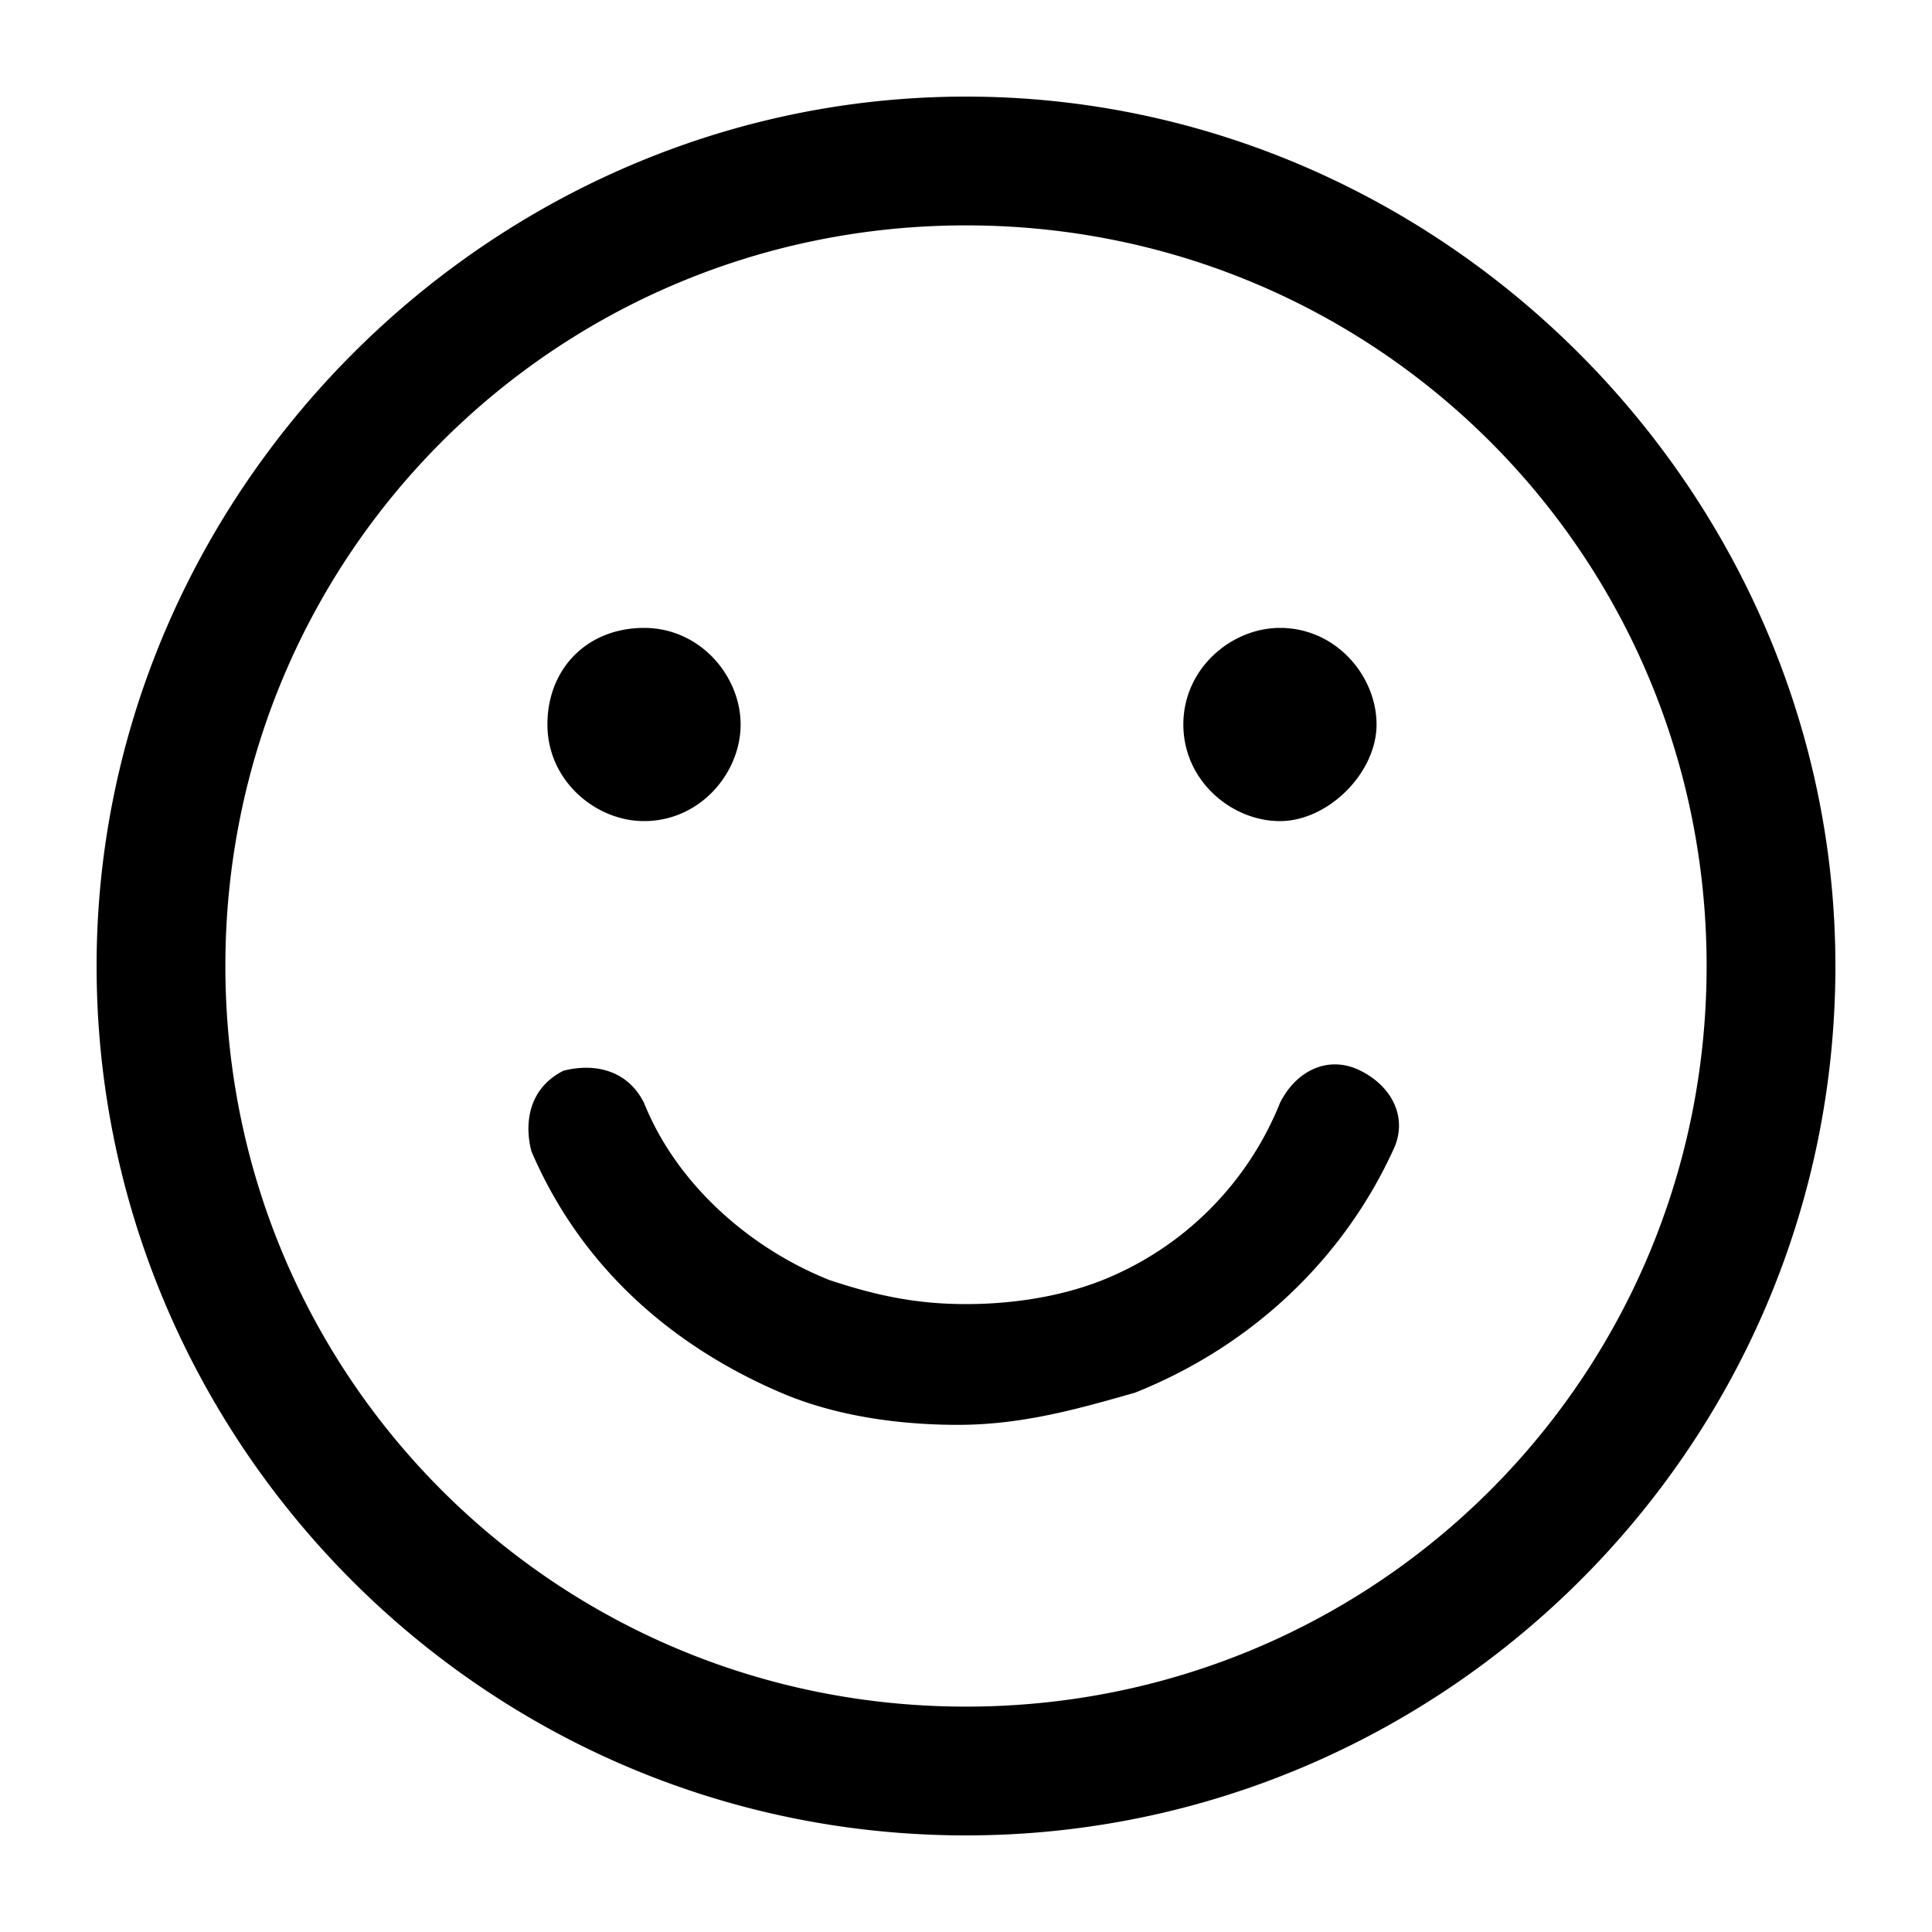 <svg xmlns="http://www.w3.org/2000/svg" width="32" height="32"><path d="M3.733 16C3.733 9.2 9.2 3.733 16 3.733S28.267 9.2 28.267 16 22.8 28.267 16 28.267 3.733 22.8 3.733 16zM16 1.6C8.133 1.6 1.6 8.133 1.6 16S8 30.4 16 30.4c7.867 0 14.4-6.4 14.4-14.4 0-7.867-6.533-14.4-14.4-14.4zm-5.333 8.8c-.933 0-1.6.667-1.6 1.6s.8 1.6 1.6 1.6c.933 0 1.6-.8 1.6-1.6s-.667-1.6-1.6-1.6zM19.6 12c0-.933.8-1.6 1.6-1.6.933 0 1.6.8 1.6 1.6s-.8 1.6-1.6 1.6-1.6-.667-1.6-1.6zm3.467 7.067c.267-.533 0-1.067-.533-1.333s-1.067 0-1.333.533a5.281 5.281 0 0 1-2.933 2.933c-.667.267-1.467.4-2.267.4s-1.467-.133-2.267-.4c-1.333-.533-2.533-1.6-3.067-2.933-.267-.533-.8-.667-1.333-.533-.533.267-.667.8-.533 1.333.8 1.867 2.267 3.2 4.133 4 .933.4 2 .533 2.933.533 1.067 0 2-.267 2.933-.533 2-.8 3.467-2.267 4.267-4z"/></svg>
